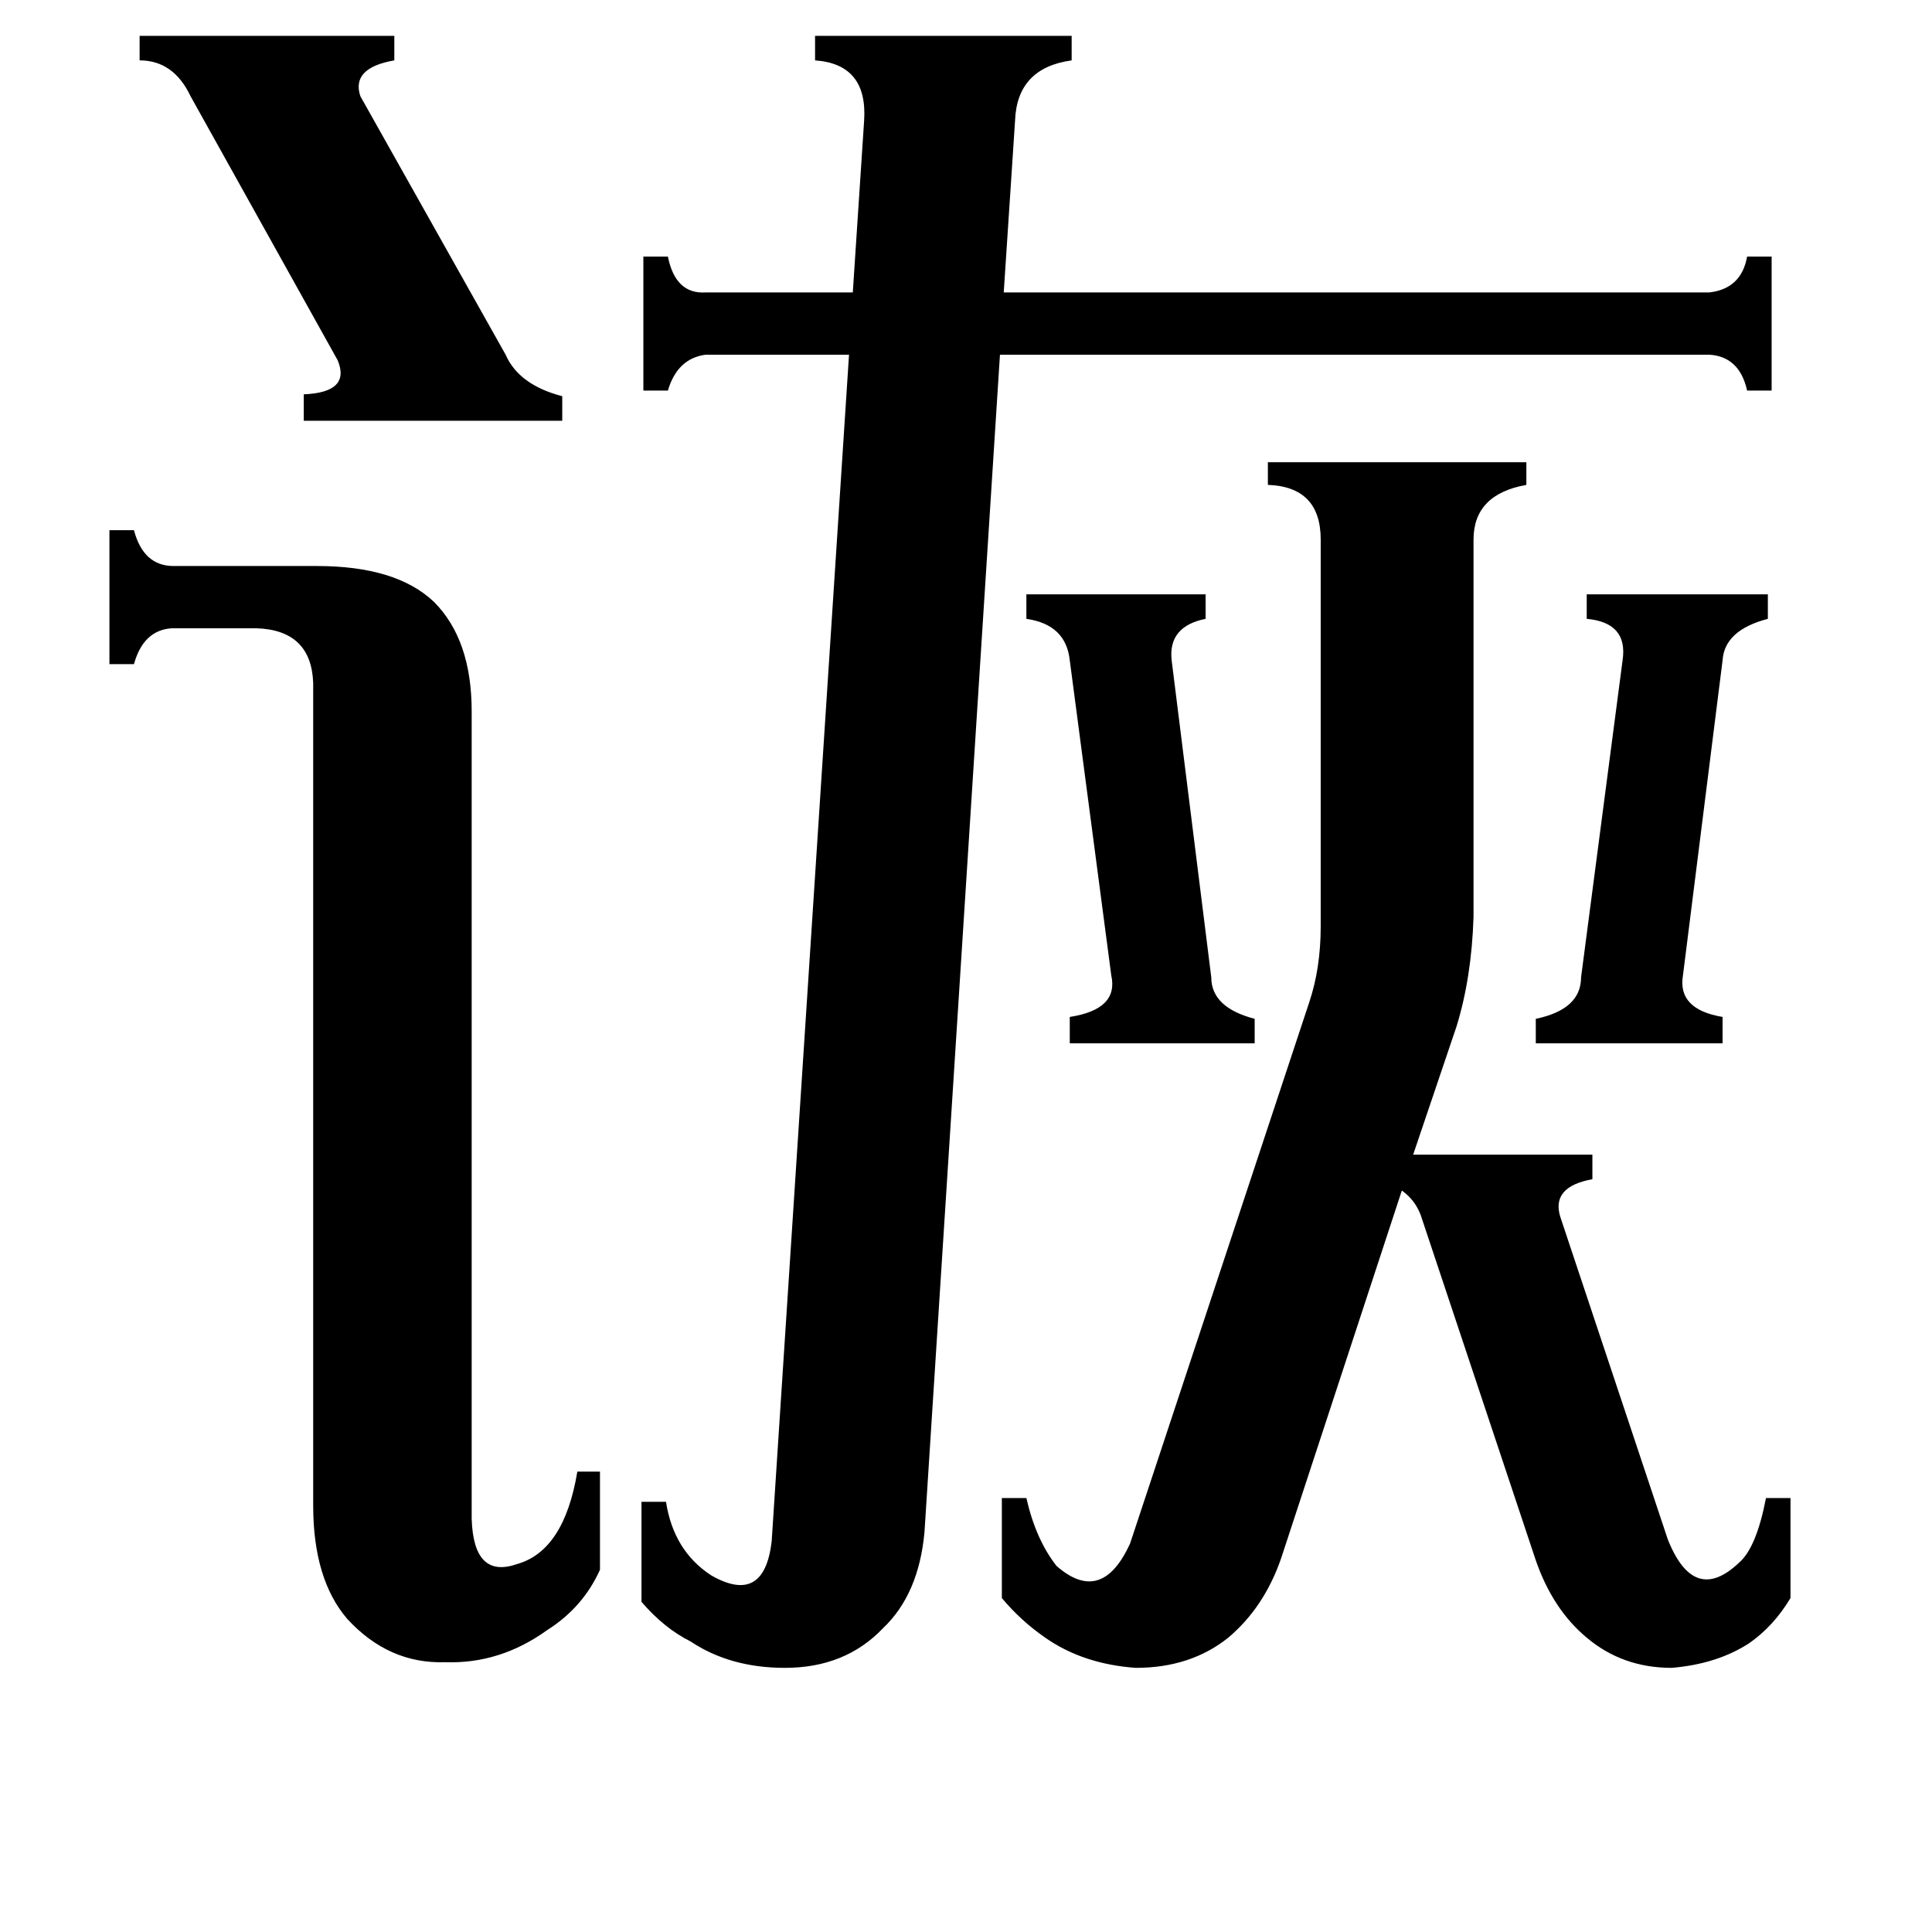 <svg xmlns="http://www.w3.org/2000/svg" viewBox="0 -800 1024 1024">
	<path fill="#000000" d="M544 -485H639V-472Q619 -468 621 -450L642 -282Q642 -266 665 -260V-247H567V-261Q593 -265 589 -283L567 -450Q565 -469 544 -472ZM814 -260Q838 -265 838 -282L860 -450Q863 -470 841 -472V-485H937V-472Q914 -466 913 -450L892 -283Q889 -265 913 -261V-247H814ZM74 -781H209V-768Q186 -764 191 -749L268 -612Q275 -596 298 -590V-577H161V-591Q186 -592 179 -609L101 -749Q92 -768 74 -768ZM250 5Q251 37 274 29Q299 22 306 -20H318V32Q309 52 290 64Q265 82 236 81Q206 82 184 58Q166 37 166 -2V-438Q165 -466 136 -467H91Q76 -466 71 -448H58V-519H71Q76 -500 92 -500H168Q210 -500 230 -481Q250 -461 250 -423ZM694 -269Q700 -287 700 -309V-514Q700 -542 672 -543V-555H809V-543Q781 -538 781 -514V-314Q780 -282 772 -256L749 -188H844V-175Q822 -171 827 -155L884 16Q898 51 922 28Q931 20 936 -6H949V47Q940 62 927 71Q910 82 886 84Q860 84 841 68Q823 53 814 27L753 -156Q750 -164 743 -169L679 26Q670 52 651 68Q631 84 602 84Q574 82 554 68Q541 59 531 47V-6H544Q549 16 560 30Q584 51 599 18ZM458 -736Q460 -766 432 -768V-781H568V-768Q539 -764 538 -736L532 -645H906Q923 -647 926 -664H939V-593H926Q922 -611 906 -612H530L490 12Q487 45 468 63Q448 84 416 84Q387 84 366 70Q352 63 340 49V-4H353Q357 22 377 35Q405 51 409 17L450 -612H374Q359 -610 354 -593H341V-664H354Q358 -644 374 -645H452Z"/>
</svg>